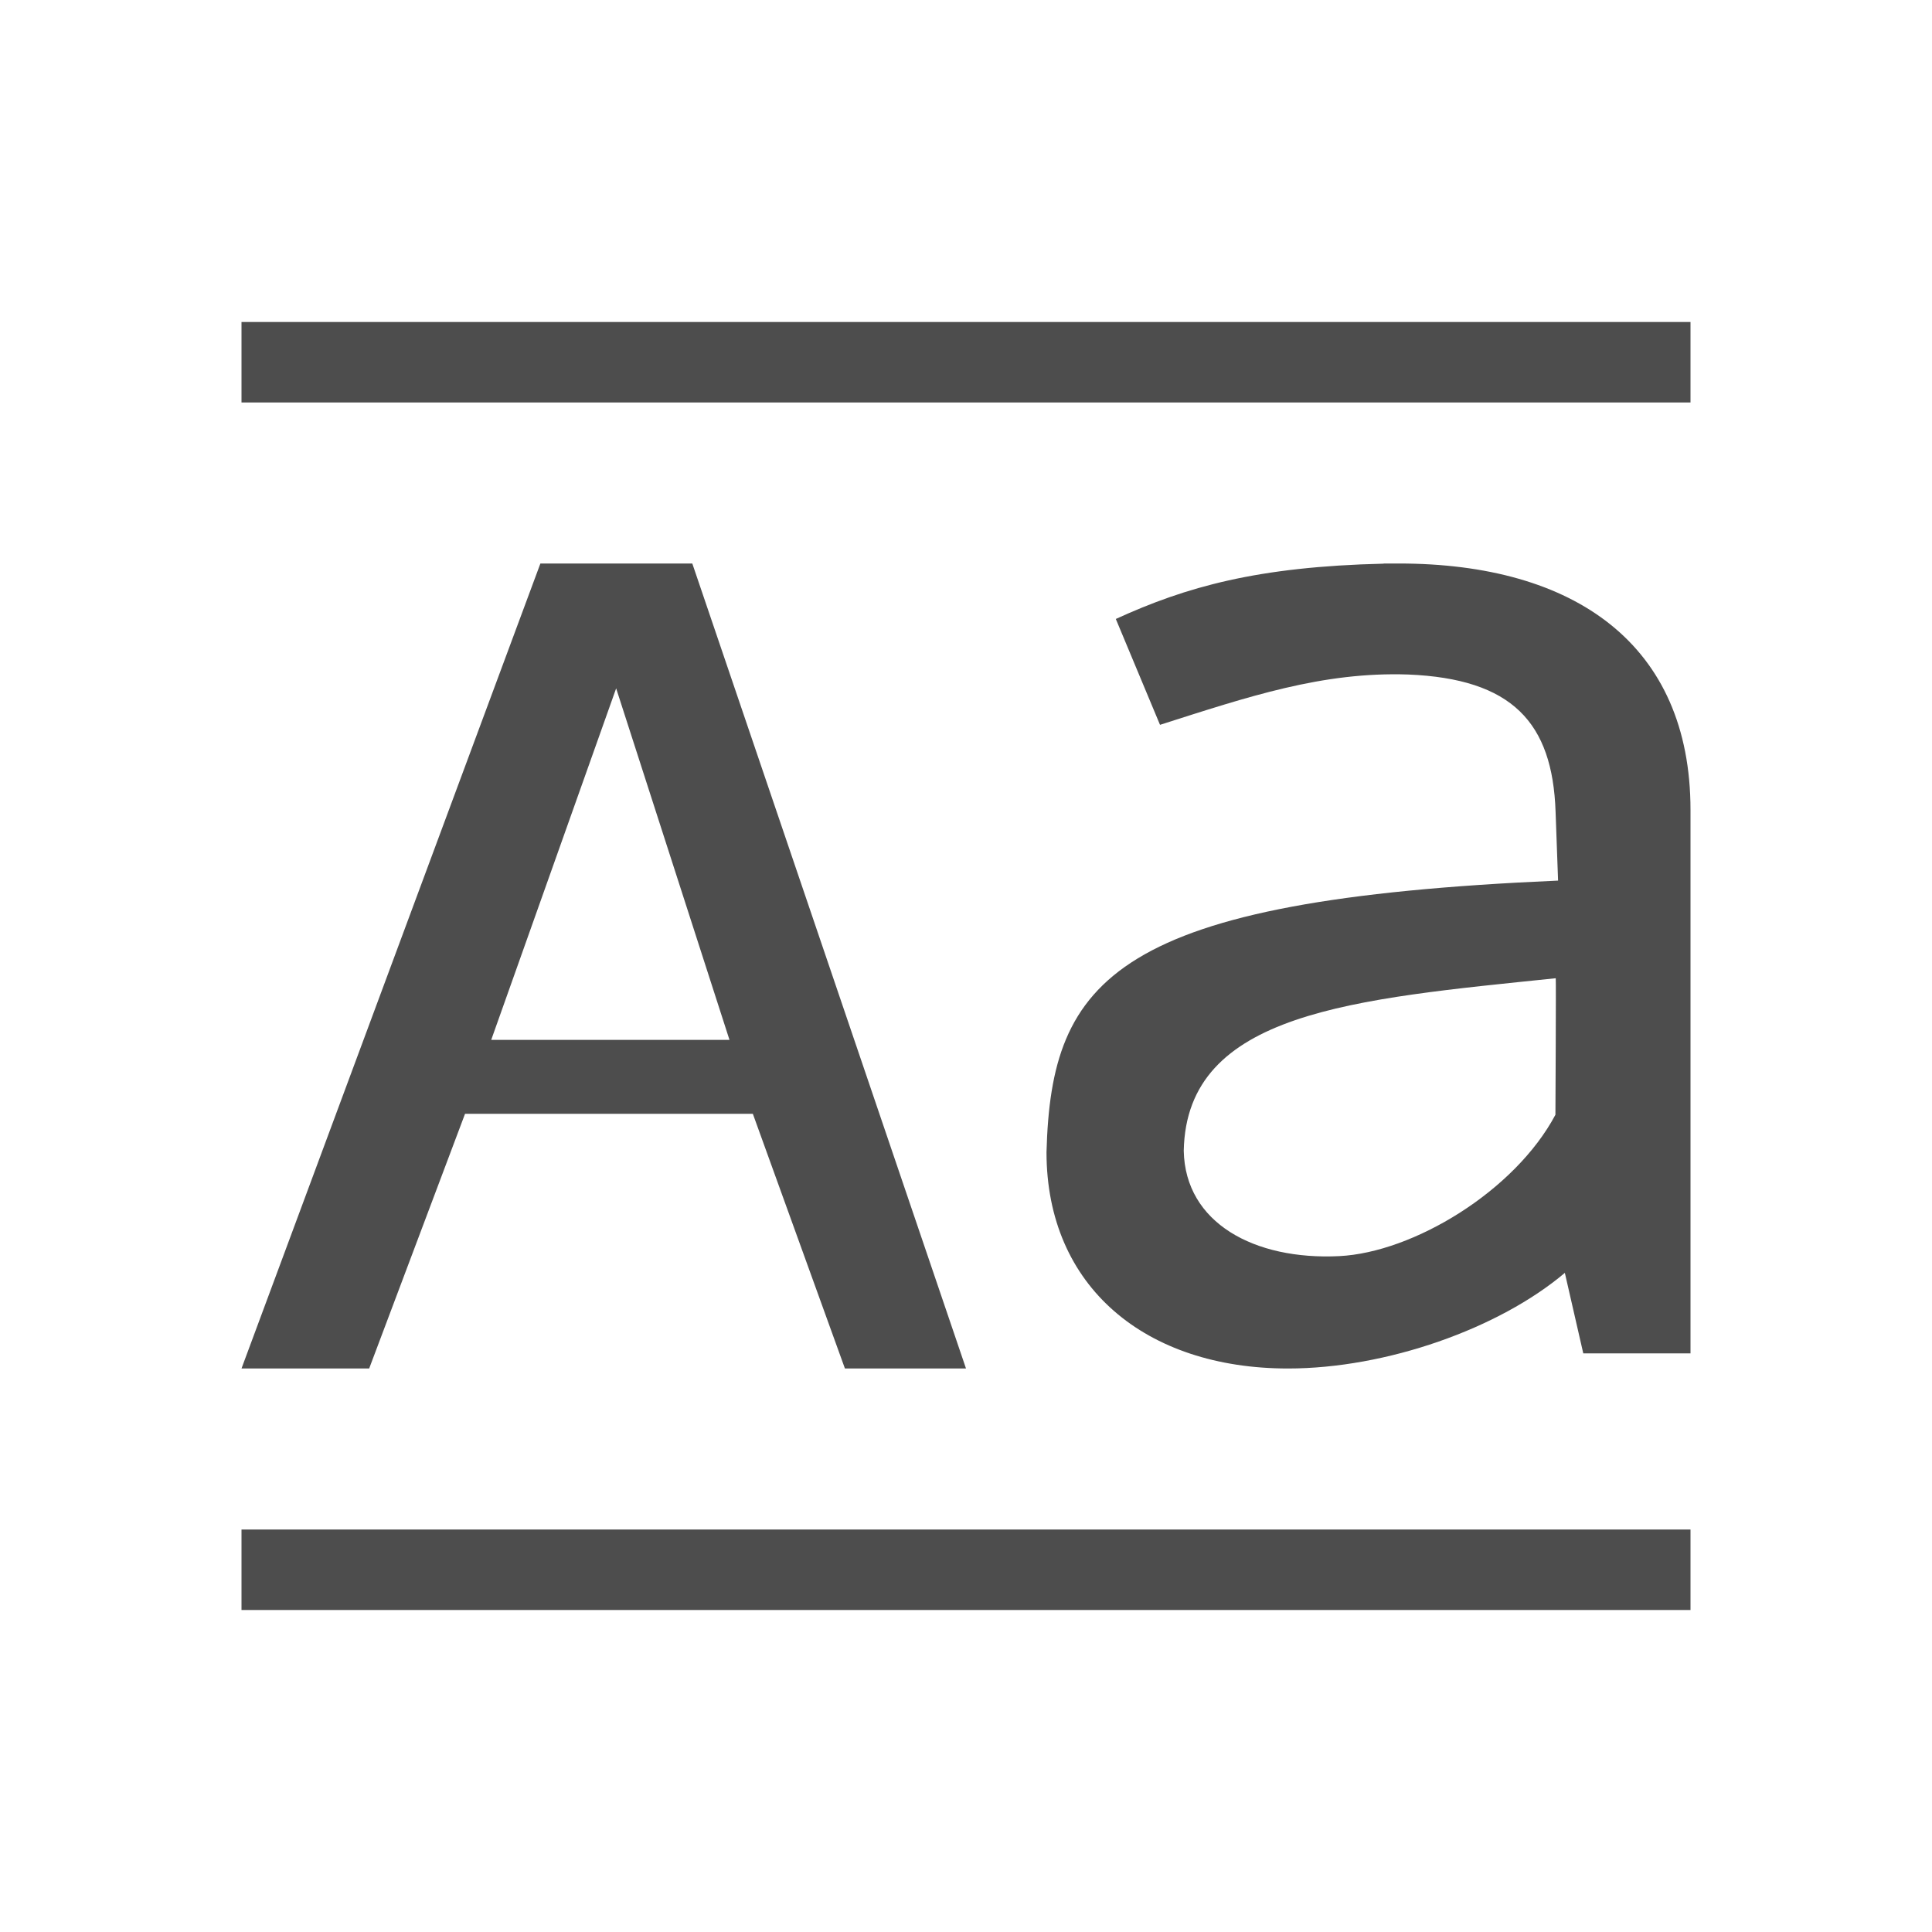 <svg xmlns="http://www.w3.org/2000/svg" viewBox="0 0 24 24">
 <path 
     style="fill:#4d4d4d" 
     d="M 3 4 L 3 5 L 21 5 L 21 4 L 3 4 z M 6.713 7 L 3 17 L 4.586 17 L 5.777 13.836 L 9.352 13.836 L 10.496 17 L 12 17 L 8.6 7 L 6.713 7 z M 17.188 7 L 17.188 7.002 C 15.621 7.039 14.736 7.289 13.861 7.689 L 14.41 9.004 C 15.508 8.654 16.426 8.343 17.492 8.379 C 18.785 8.432 19.286 8.974 19.324 10.084 L 19.355 10.939 C 13.844 11.179 13.059 12.153 13 14.312 C 13 15.988 14.233 17 16 17 C 17.22 17 18.62 16.505 19.439 15.812 L 19.668 16.812 L 21 16.812 L 21 10.062 C 21 8.004 19.561 7 17.375 7 L 17.188 7 z M 7.654 8.551 L 9.062 12.918 L 6.102 12.918 L 7.654 8.551 z M 19.326 12.152 C 19.331 12.165 19.322 13.848 19.322 13.848 C 18.816 14.799 17.554 15.558 16.637 15.604 C 15.582 15.656 14.722 15.192 14.705 14.295 C 14.739 12.567 16.819 12.412 19.326 12.152 z M 3 19 L 3 20 L 21 20 L 21 19 L 3 19 z "
     />
 </svg>
